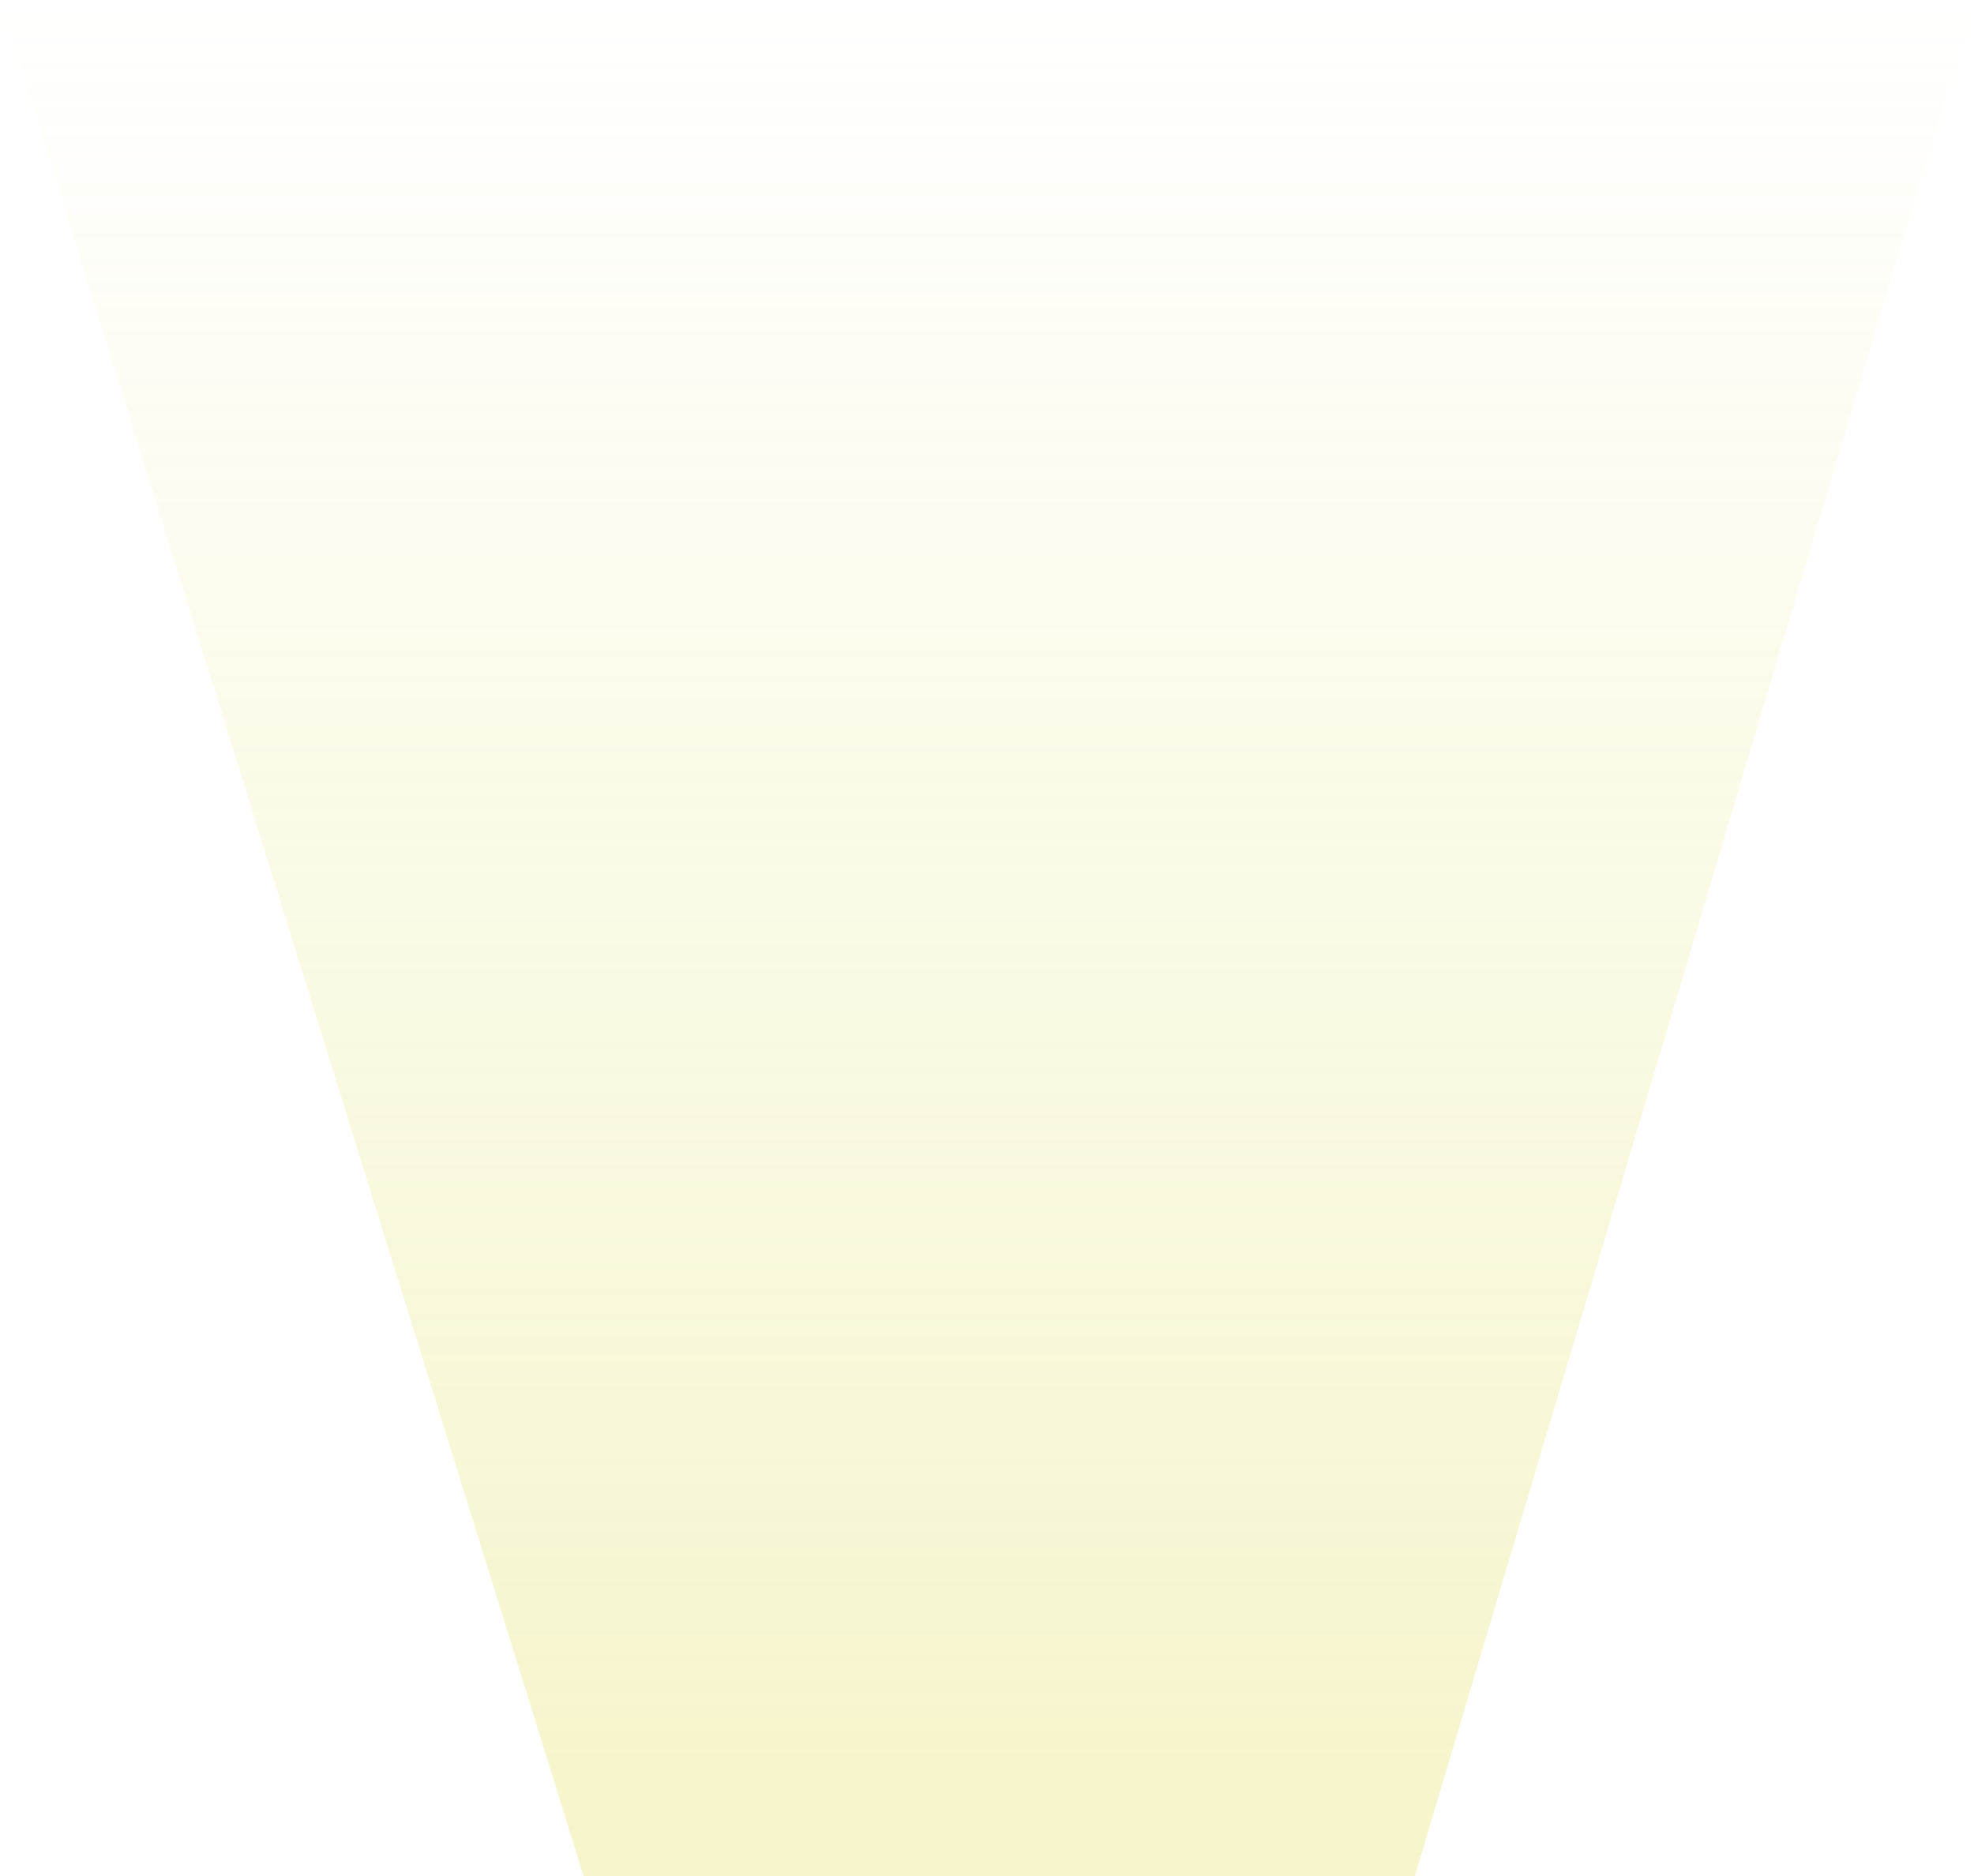 <svg width="323" height="307" viewBox="0 0 323 307" fill="none" xmlns="http://www.w3.org/2000/svg">
	<path d="M231.501 307L95.5 307L2.68388e-05 3.27976e-05L323 3.05176e-05L231.501 307Z" fill="url(#paint0_linear_60_8013)" />
	<defs>
		<linearGradient id="paint0_linear_60_8013" x1="161.5" y1="1.63988e-05" x2="161.5" y2="307" gradientUnits="userSpaceOnUse">
			<stop stop-color="#E0DC50" stop-opacity="0" />
			<stop offset="1" stop-color="#E0DC50" stop-opacity="0.3" />
		</linearGradient>
	</defs>
</svg>
